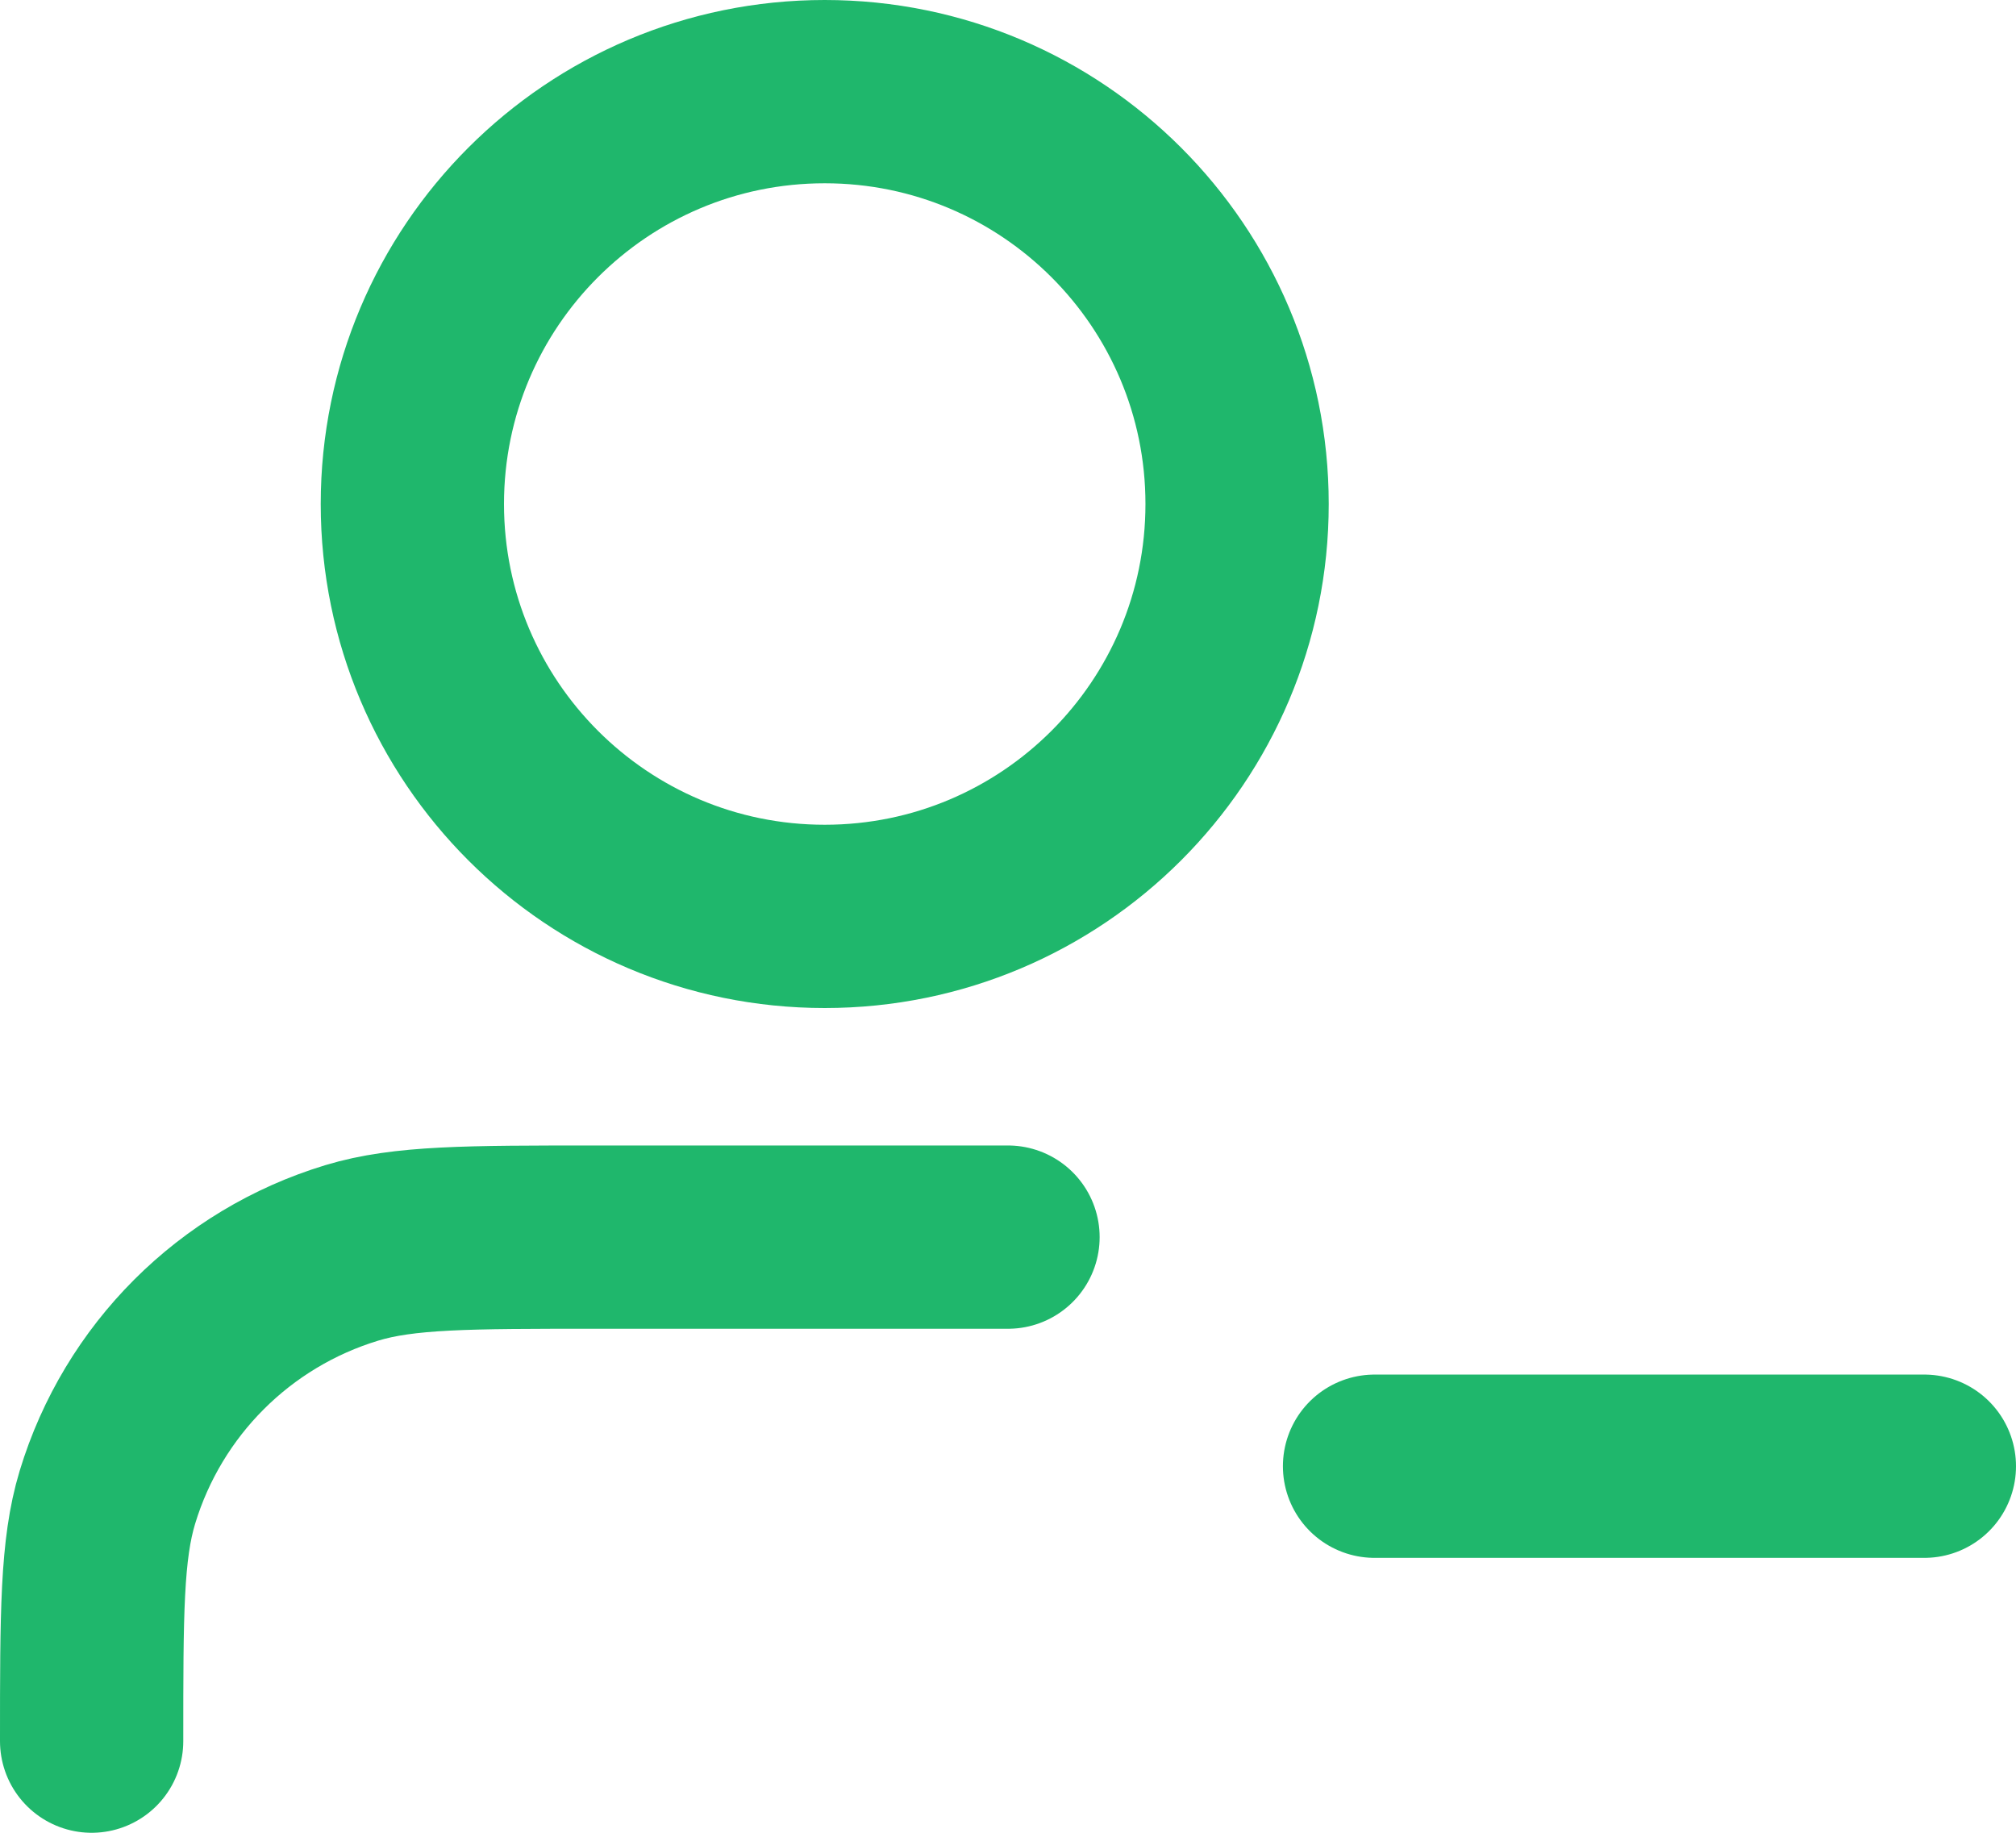 <?xml version="1.0" encoding="UTF-8" standalone="no"?>
<svg
   width="22"
   height="20"
   viewBox="0 0 22 20"
   fill="none"
   version="1.1"
   id="svg1"
   sodipodi:docname="user_remove.svg"
   inkscape:version="1.3.2 (091e20e, 2023-11-25, custom)"
   xmlns:inkscape="http://www.inkscape.org/namespaces/inkscape"
   xmlns:sodipodi="http://sodipodi.sourceforge.net/DTD/sodipodi-0.dtd"
   xmlns="http://www.w3.org/2000/svg"
   xmlns:svg="http://www.w3.org/2000/svg">
  <defs
     id="defs1" />
  <sodipodi:namedview
     id="namedview1"
     pagecolor="#ffffff"
     bordercolor="#000000"
     borderopacity="0.25"
     inkscape:showpageshadow="2"
     inkscape:pageopacity="0.0"
     inkscape:pagecheckerboard="0"
     inkscape:deskcolor="#d1d1d1"
     showgrid="false"
     inkscape:zoom="38.85"
     inkscape:cx="11.003861"
     inkscape:cy="10"
     inkscape:window-width="1920"
     inkscape:window-height="991"
     inkscape:window-x="-9"
     inkscape:window-y="-9"
     inkscape:window-maximized="1"
     inkscape:current-layer="svg1" />
  <path
     d="M 11,13.5 H 6.5 c -1.396,0 -2.093,0 -2.661,0.172 C 2.56,14.06 1.56,15.06 1.172,16.339 1,16.907 1,17.604 1,19 m 14,-3 h 6 M 13.5,5.5 C 13.5,7.985 11.485,10 9,10 6.515,10 4.5,7.985 4.5,5.5 4.5,3.015 6.515,1 9,1 c 2.485,0 4.5,2.015 4.5,4.5 z"
     stroke="#1fb76c"
     stroke-width="2"
     stroke-linecap="round"
     stroke-linejoin="round"
     id="path1"
     sodipodi:nodetypes="cscscccsssss" />
</svg>
